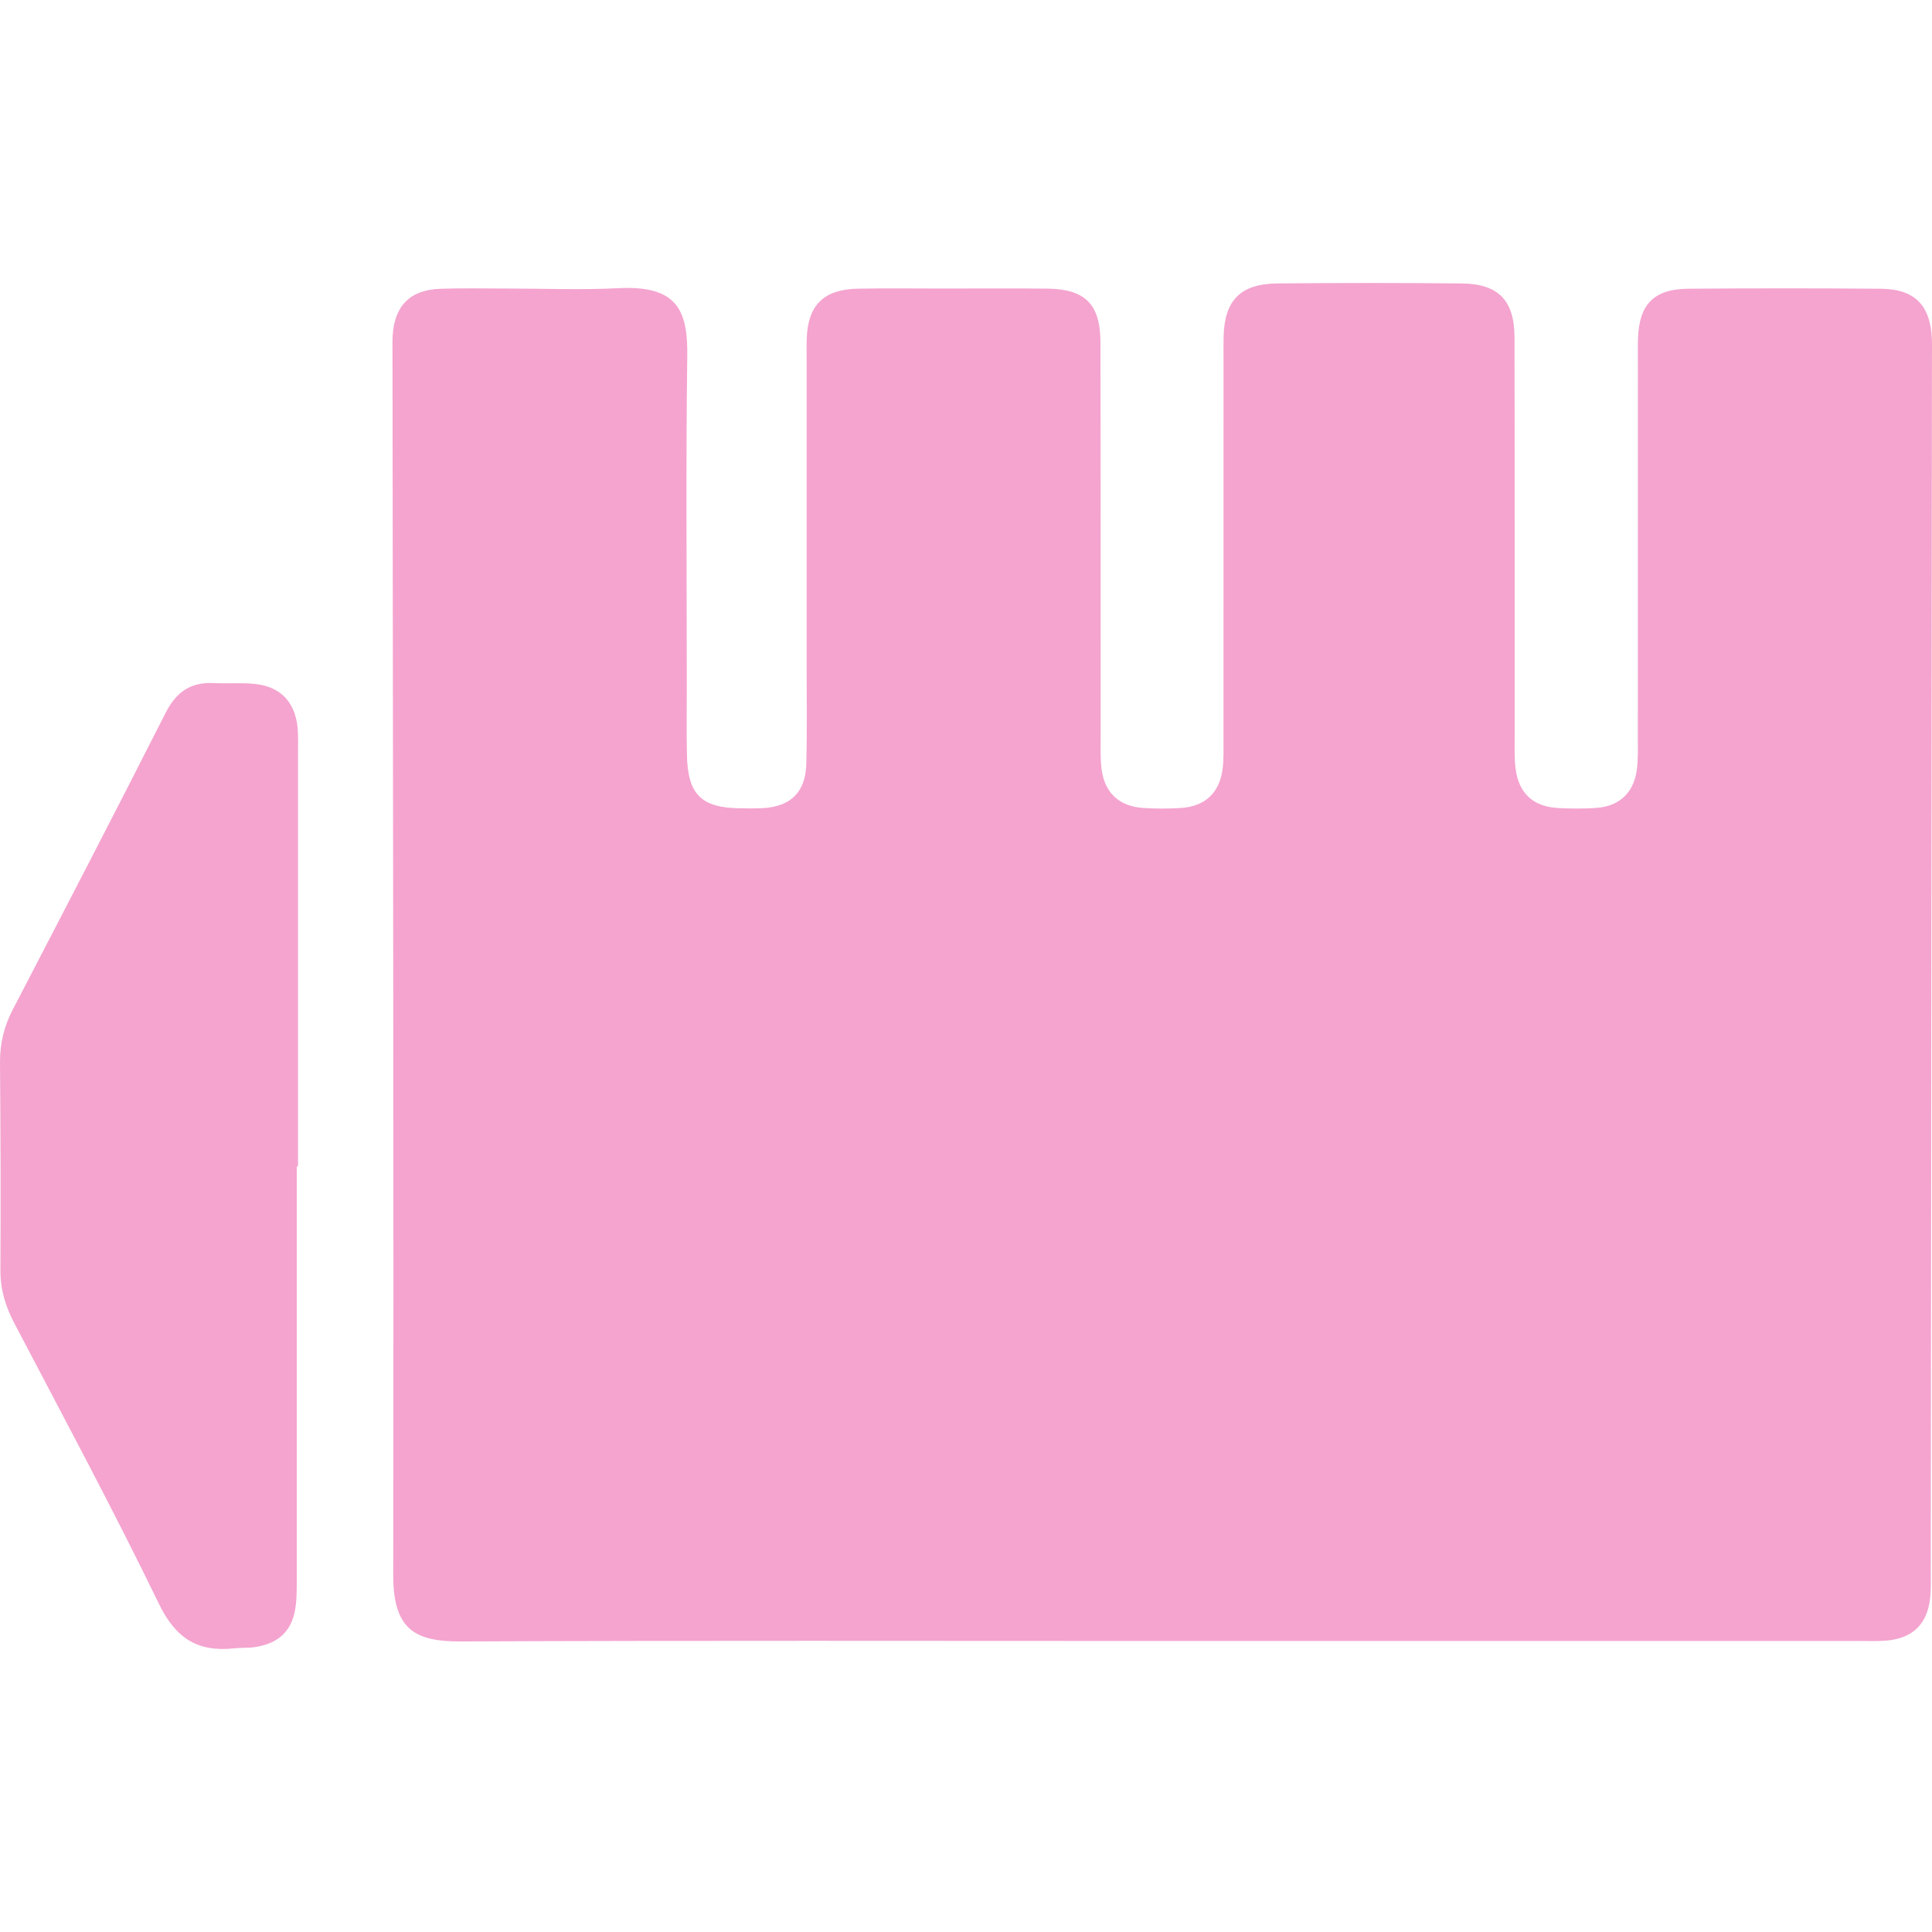 <svg viewBox="0 0 512 512" fill="#F4A4CF" xmlns="http://www.w3.org/2000/svg">
<path d="M307.604 434.877C245.778 434.877 183.952 434.728 122.126 434.999C109.813 435.054 104.19 431.731 104.209 417.346C104.358 309.476 104.125 201.606 104.012 93.73C104.012 92.184 103.967 90.636 104.051 89.097C104.483 81.086 108.654 76.811 116.66 76.531C122.577 76.324 128.508 76.469 134.435 76.466C144.222 76.463 154.033 76.876 163.798 76.373C179.284 75.573 182.299 82.015 182.134 94.297C181.744 123.384 182.008 152.478 182.008 181.571C182.008 187.75 181.921 193.931 182.047 200.106C182.26 210.507 185.837 214.059 196.012 214.198C198.072 214.227 200.138 214.275 202.194 214.162C209.519 213.762 213.49 209.91 213.68 202.441C213.909 193.437 213.758 184.42 213.761 175.409C213.764 148.894 213.761 122.375 213.764 95.859C213.764 93.8 213.722 91.739 213.793 89.681C214.113 80.841 218.306 76.676 227.348 76.502C234.815 76.357 242.288 76.463 249.758 76.463C259.033 76.463 268.307 76.389 277.579 76.492C287.528 76.602 291.602 80.593 291.628 90.639C291.718 125.652 291.663 160.666 291.686 195.676C291.689 198.506 291.573 201.37 291.977 204.155C292.848 210.207 296.735 213.71 302.91 214.114C306.245 214.33 309.615 214.336 312.95 214.12C319.468 213.704 323.309 210 324.039 203.484C324.323 200.935 324.236 198.341 324.239 195.77C324.249 162.302 324.245 128.833 324.249 95.365C324.249 93.307 324.213 91.245 324.268 89.187C324.526 79.512 328.762 75.192 338.624 75.108C354.852 74.969 371.083 74.957 387.311 75.115C397.086 75.211 401.338 79.567 401.36 89.429C401.441 124.701 401.389 159.969 401.406 195.241C401.406 198.07 401.283 200.932 401.648 203.722C402.506 210.284 406.341 213.785 412.953 214.136C416.291 214.314 419.661 214.336 422.996 214.111C429.116 213.694 432.948 210.123 433.771 204.009C434.146 201.222 434.039 198.357 434.039 195.528C434.055 162.576 434.049 129.621 434.052 96.668C434.052 94.352 434.007 92.032 434.085 89.719C434.388 80.622 438.297 76.586 447.449 76.515C464.449 76.382 481.455 76.373 498.455 76.521C507.429 76.599 511.571 80.873 511.961 89.81C512.029 91.352 511.987 92.897 511.987 94.442C511.887 201.541 511.784 308.64 511.674 415.739C511.671 418.314 511.781 420.907 511.509 423.456C510.777 430.357 506.916 434.154 500.043 434.767C497.486 434.996 494.894 434.867 492.318 434.867C430.74 434.874 369.172 434.874 307.604 434.874V434.877Z" />
<path d="M78.648 309.1C78.648 345.019 78.651 380.939 78.638 416.858C78.638 419.697 78.712 422.563 78.395 425.376C77.65 431.959 74.089 435.534 67.487 436.51C65.708 436.772 63.871 436.626 62.079 436.824C52.47 437.877 46.574 434.231 42.125 425.049C29.96 399.952 16.735 375.364 3.782 350.649C1.443 346.183 0.082 341.716 0.108 336.634C0.199 318.288 0.153 299.94 0.001 281.591C-0.041 276.538 1.086 271.965 3.416 267.485C16.994 241.351 30.566 215.214 43.871 188.943C46.693 183.372 50.523 180.711 56.669 181.025C60.275 181.21 63.923 180.882 67.503 181.245C74.29 181.932 78.188 186.003 78.855 192.82C79.082 195.124 78.975 197.468 78.975 199.792C78.981 236.23 78.978 272.665 78.978 309.103C78.868 309.1 78.758 309.1 78.648 309.1V309.1Z" />
</svg>
